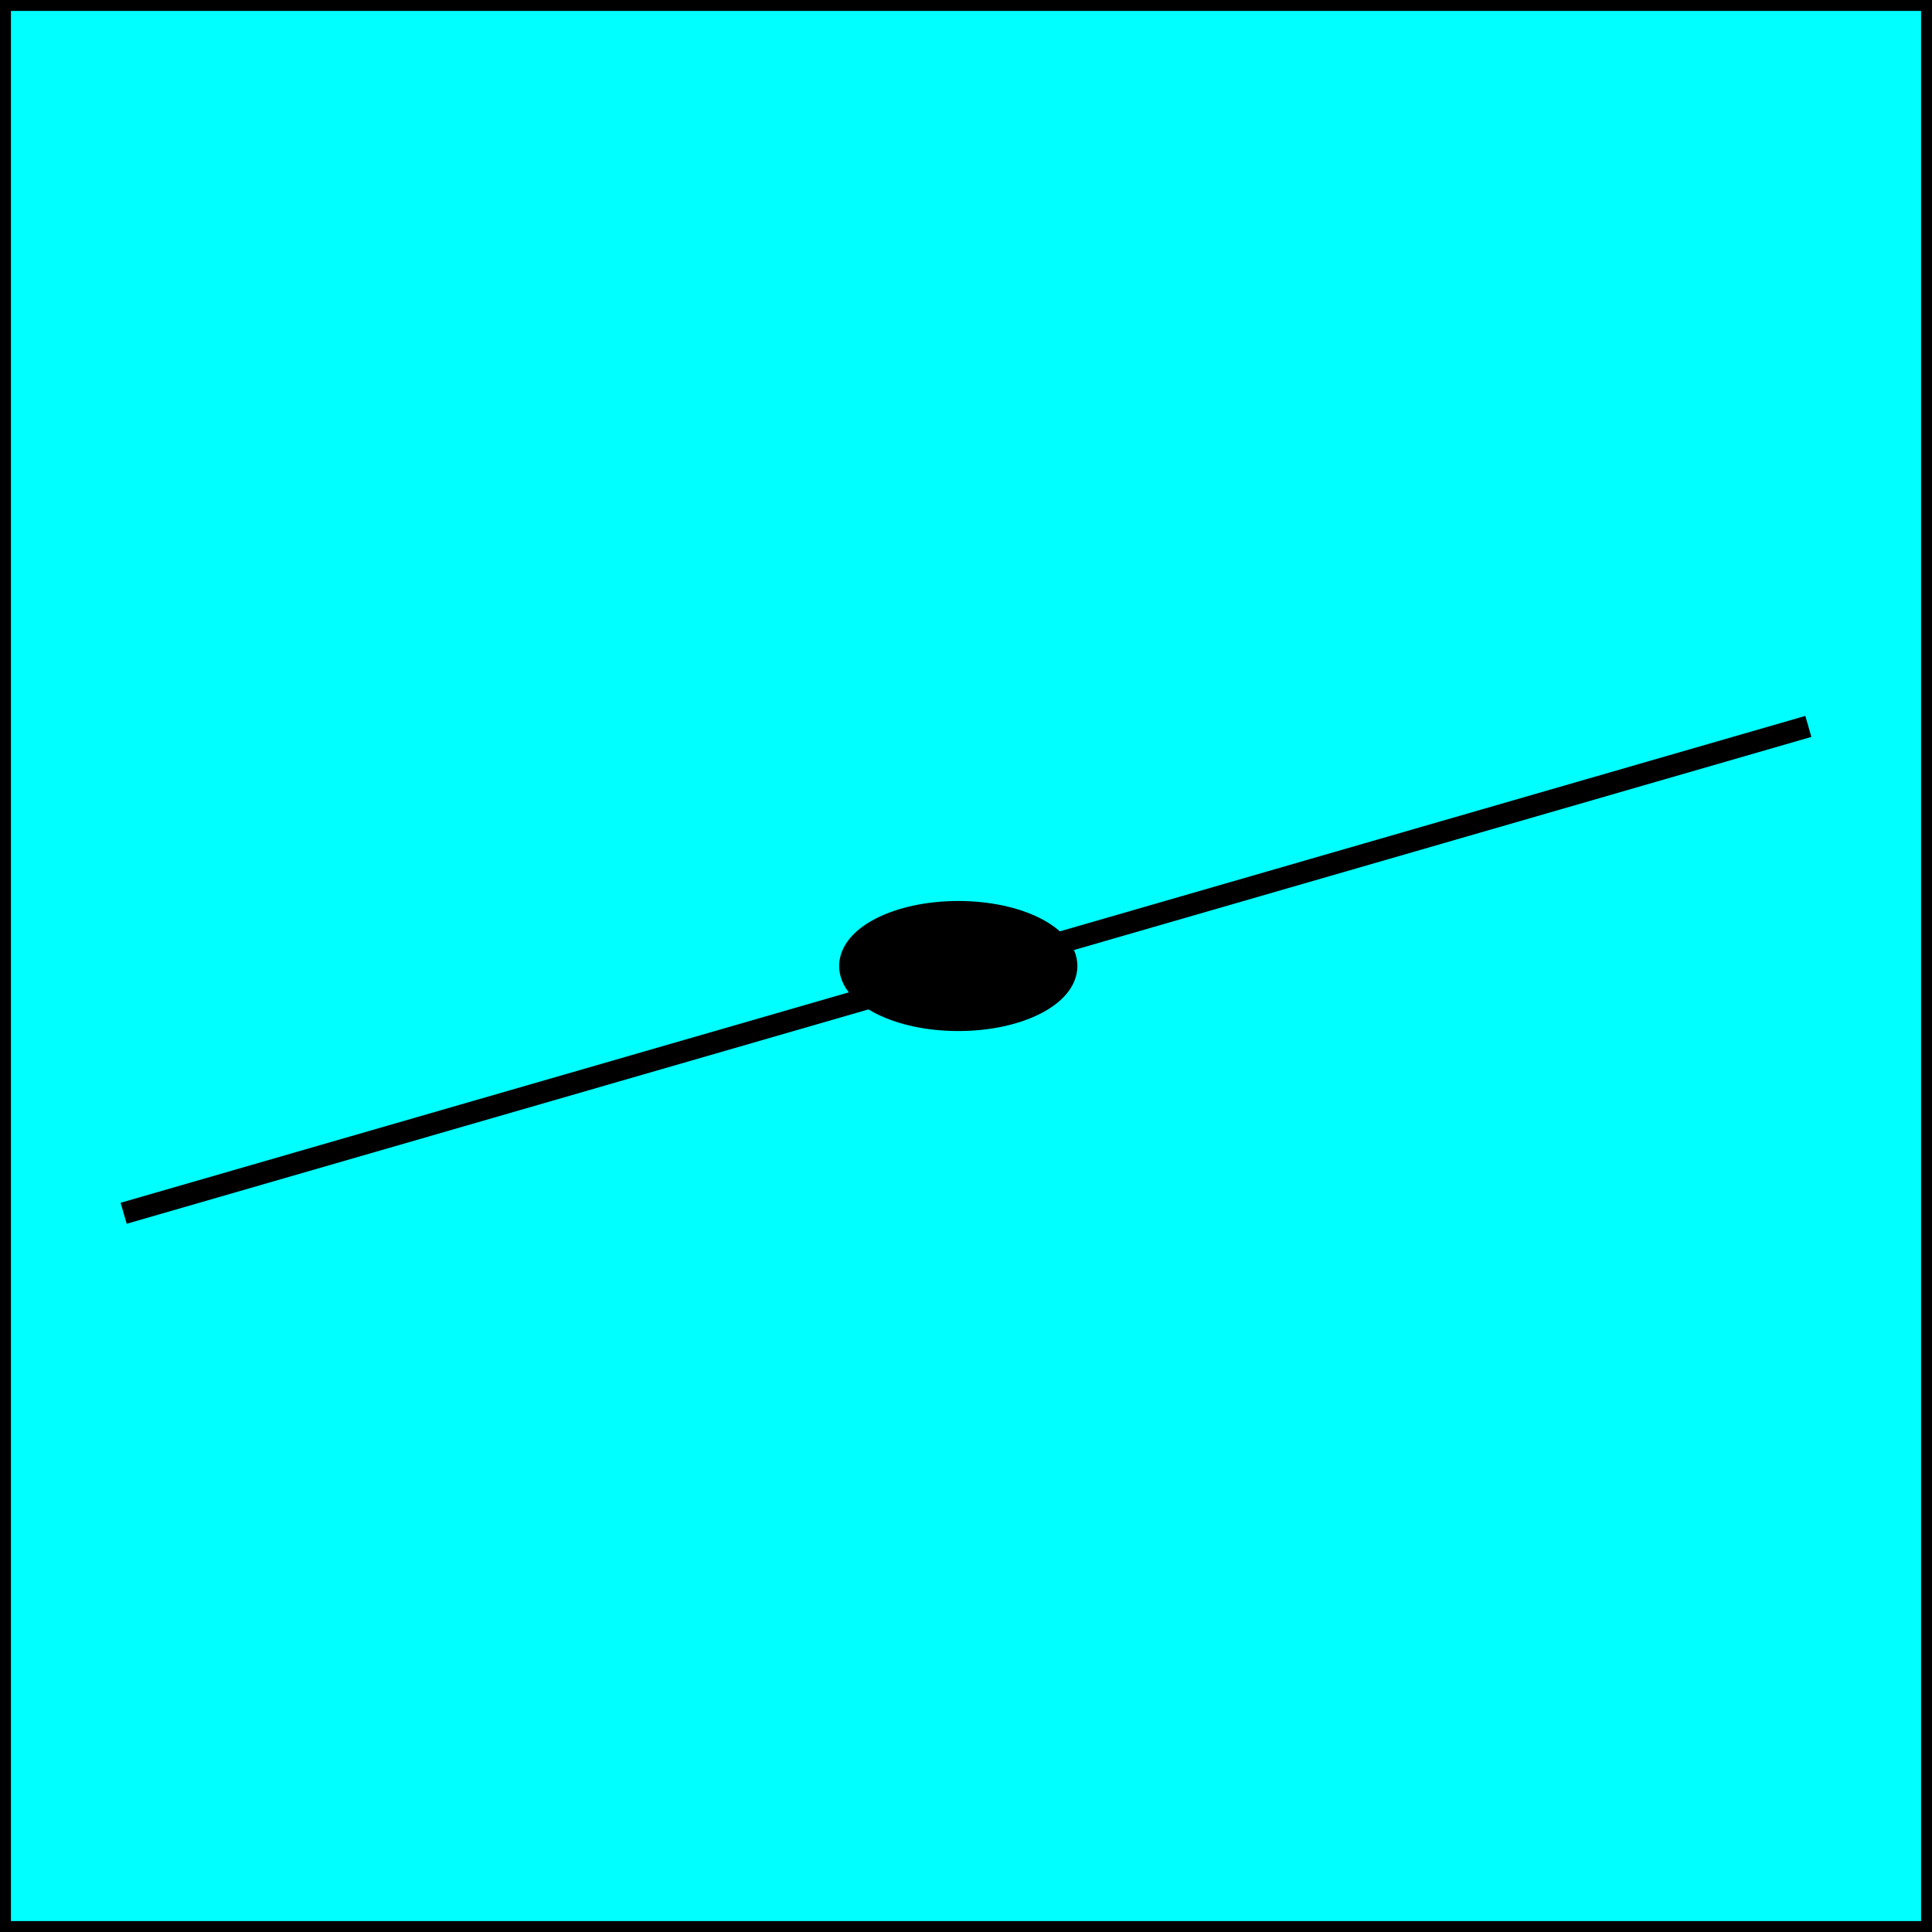 <svg width="150" height="150" viewBox="0 0 150 150" fill="none" xmlns="http://www.w3.org/2000/svg">
<g clip-path="url(#clip0_2109_187497)">
<path d="M0 0H150V150H0V0Z" fill="#00FFFF" stroke="black" stroke-width="1.697"/>
<path d="M74.4 79.201C79.039 79.201 82.8 77.32 82.8 75.001C82.8 72.681 79.039 70.801 74.4 70.801C69.761 70.801 66 72.681 66 75.001C66 77.32 69.761 79.201 74.4 79.201Z" fill="black" stroke="black" stroke-width="1.697"/>
<path d="M9.6 94.198L140.4 56.398" stroke="black" stroke-width="1.697"/>
</g>
<defs>
<clipPath id="clip0_2109_187497">
<rect width="150" height="150" fill="white"/>
</clipPath>
</defs>
</svg>
